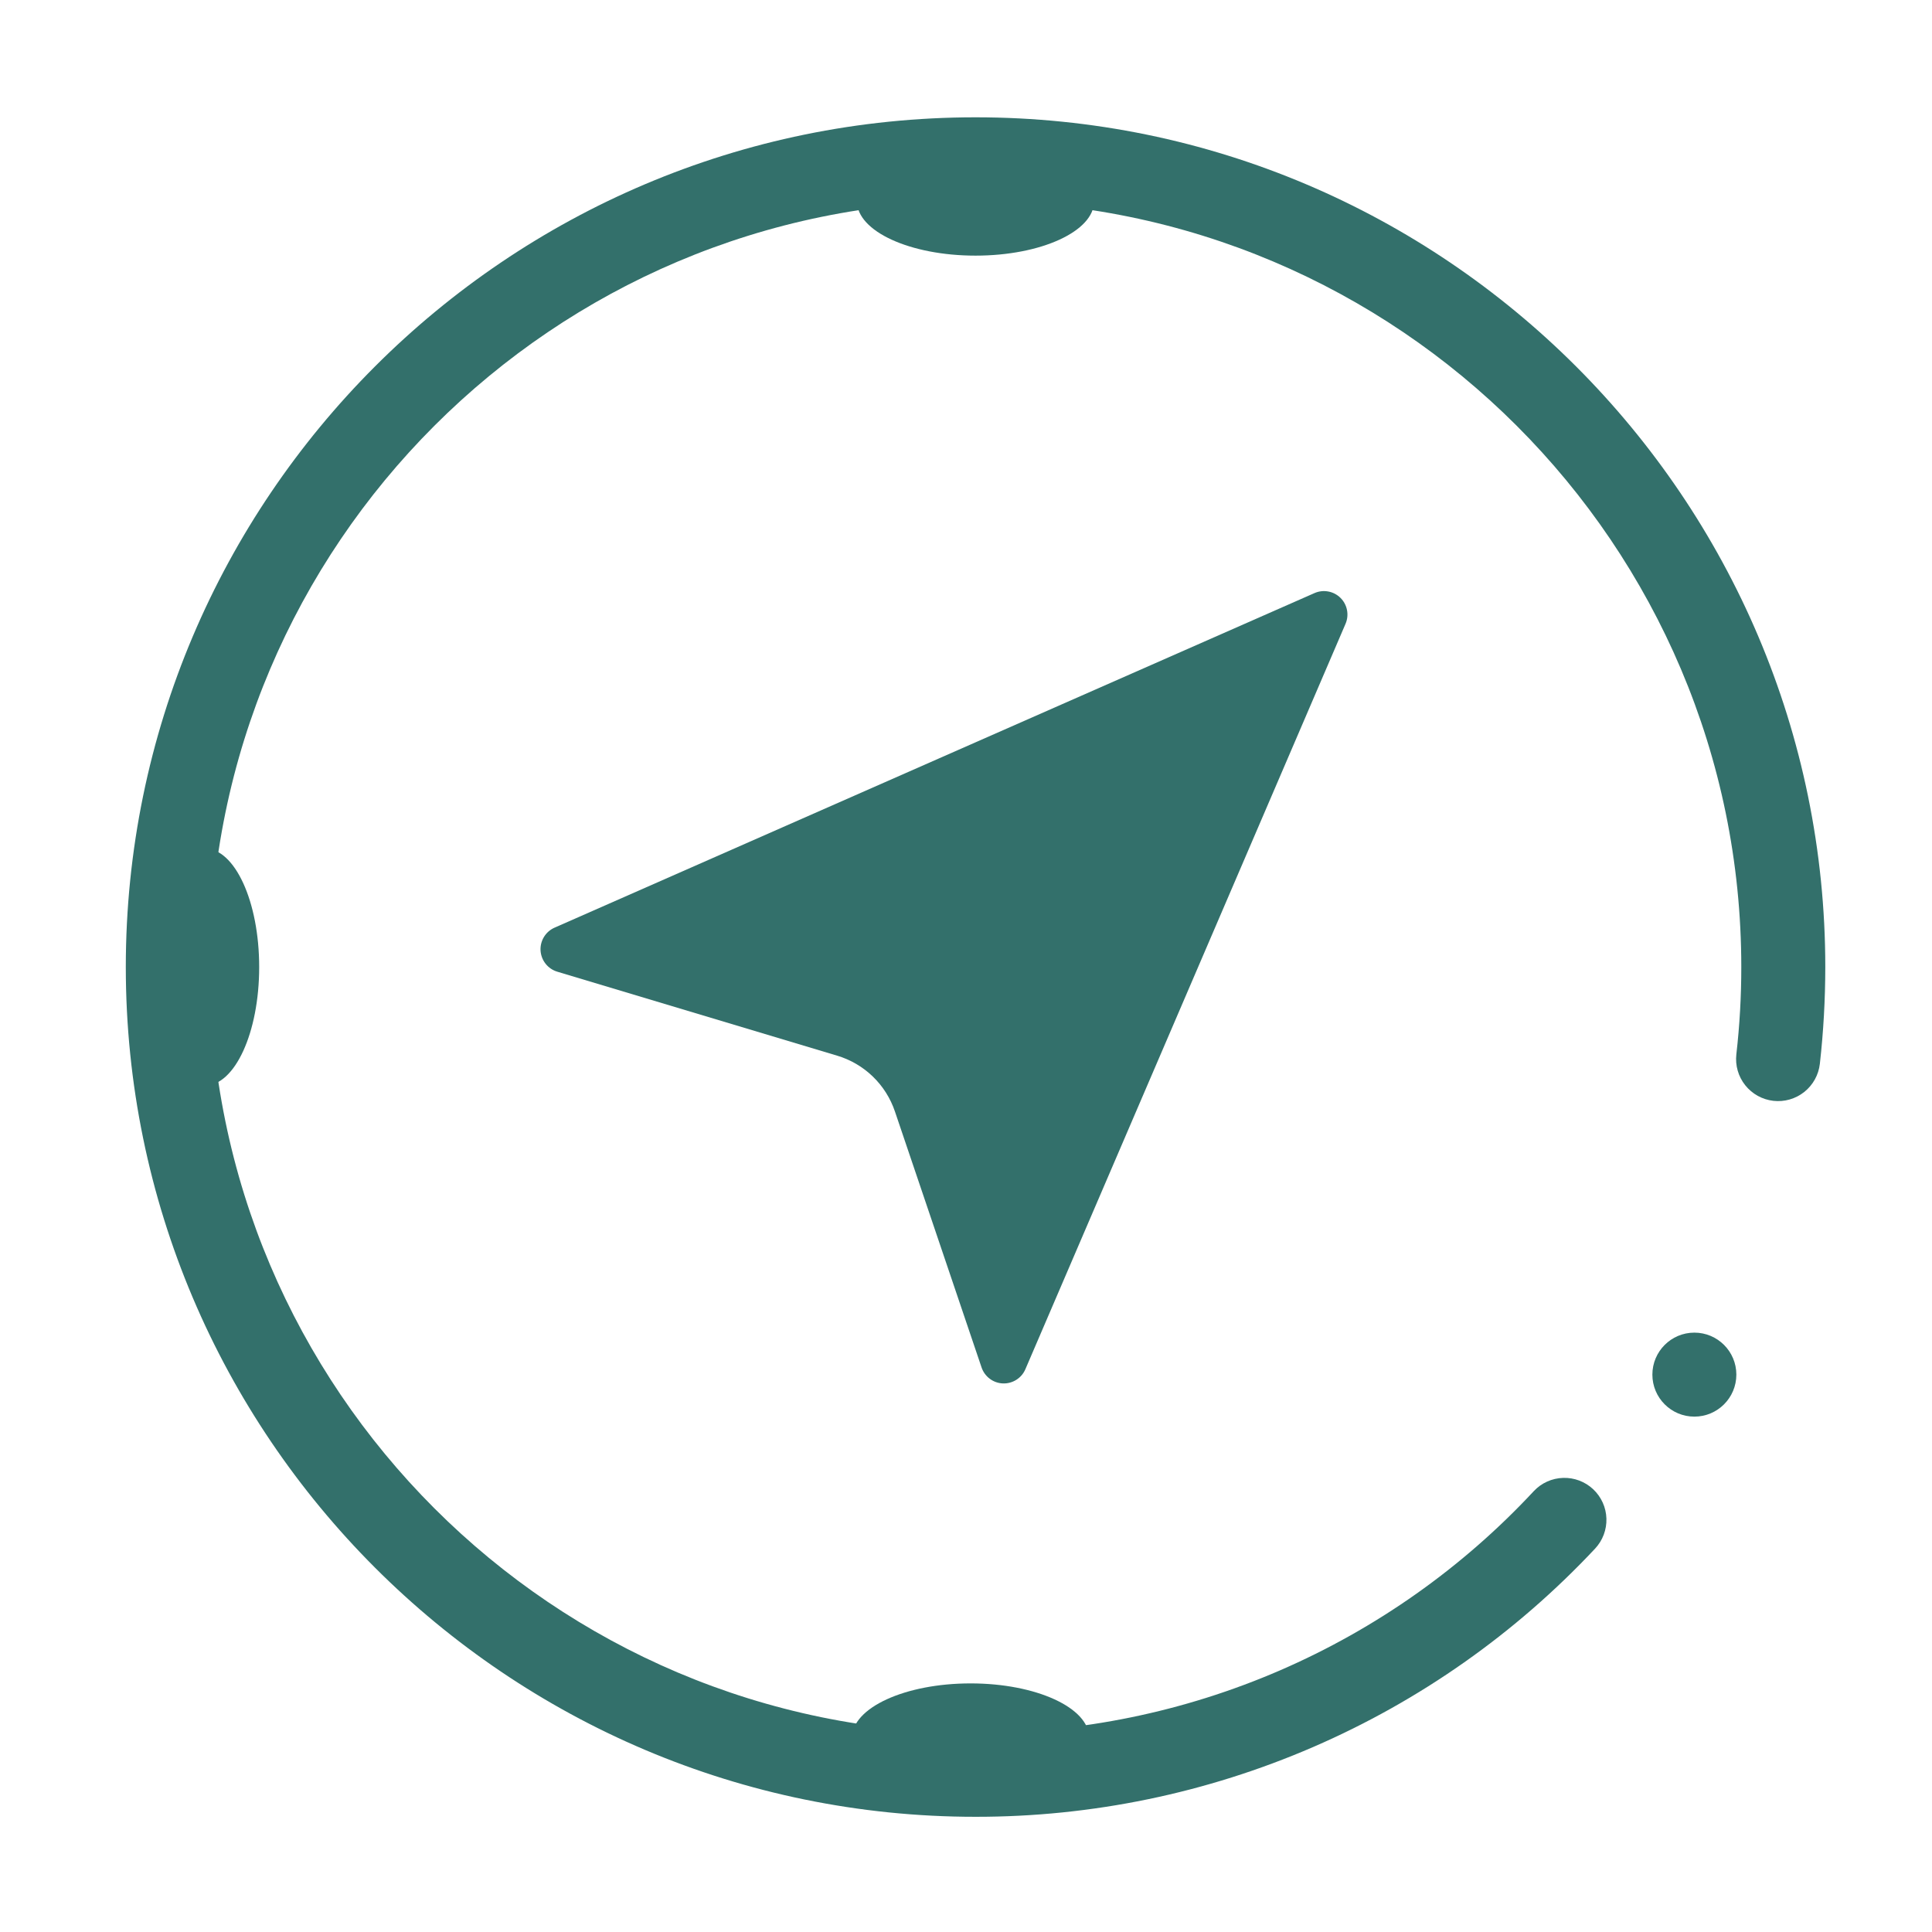<svg width="86" height="86" viewBox="0 0 86 86" fill="none" xmlns="http://www.w3.org/2000/svg">
<path d="M43.425 80.872C22.568 80.872 5.6 63.903 5.6 43.047C5.6 22.19 22.568 5.222 43.425 5.222C64.281 5.222 81.25 22.19 81.25 43.047C81.249 44.486 81.169 45.924 81.008 47.355C80.952 47.847 80.702 48.298 80.314 48.607C79.926 48.916 79.431 49.058 78.938 49.002C78.445 48.946 77.995 48.696 77.686 48.308C77.377 47.92 77.235 47.425 77.291 46.932C77.438 45.642 77.512 44.345 77.511 43.047C77.511 24.251 62.221 8.96 43.425 8.96C24.629 8.96 9.338 24.251 9.338 43.047C9.338 61.843 24.629 77.133 43.425 77.133C48.085 77.152 52.699 76.206 56.976 74.355C61.252 72.503 65.1 69.786 68.275 66.375C68.614 66.013 69.083 65.801 69.579 65.786C70.075 65.77 70.556 65.952 70.918 66.291C71.28 66.631 71.492 67.1 71.507 67.596C71.523 68.091 71.341 68.573 71.002 68.935C67.468 72.707 63.196 75.713 58.453 77.766C53.709 79.82 48.594 80.877 43.425 80.872V80.872Z" fill="#33706B"/>
<path d="M43.693 60.87L39.836 49.475C39.637 48.886 39.3 48.353 38.853 47.921C38.406 47.489 37.862 47.17 37.267 46.992L24.805 43.253C24.6 43.191 24.419 43.069 24.287 42.901C24.154 42.733 24.076 42.529 24.062 42.316C24.049 42.102 24.102 41.89 24.213 41.707C24.324 41.525 24.488 41.38 24.684 41.294L58.511 26.401C58.703 26.316 58.916 26.291 59.123 26.329C59.329 26.366 59.52 26.466 59.669 26.613C59.819 26.761 59.92 26.95 59.96 27.157C60 27.363 59.977 27.576 59.894 27.769L45.644 60.947C45.561 61.142 45.42 61.307 45.241 61.42C45.062 61.533 44.853 61.589 44.642 61.581C44.43 61.573 44.226 61.5 44.057 61.373C43.888 61.246 43.761 61.071 43.693 60.87V60.87Z" fill="#33706B"/>
<path d="M43.424 11.379C46.339 11.379 48.702 10.296 48.702 8.96C48.702 7.624 46.339 6.541 43.424 6.541C40.51 6.541 38.147 7.624 38.147 8.96C38.147 10.296 40.51 11.379 43.424 11.379Z" fill="#33706B"/>
<path d="M43.205 79.772C46.12 79.772 48.483 78.689 48.483 77.353C48.483 76.017 46.12 74.934 43.205 74.934C40.29 74.934 37.927 76.017 37.927 77.353C37.927 78.689 40.29 79.772 43.205 79.772Z" fill="#33706B"/>
<path d="M9.118 48.325C10.454 48.325 11.537 45.962 11.537 43.047C11.537 40.132 10.454 37.769 9.118 37.769C7.782 37.769 6.699 40.132 6.699 43.047C6.699 45.962 7.782 48.325 9.118 48.325Z" fill="#33706B"/>
<path d="M75.422 63.059C76.454 63.059 77.291 62.222 77.291 61.189C77.291 60.157 76.454 59.32 75.422 59.32C74.39 59.32 73.553 60.157 73.553 61.189C73.553 62.222 74.39 63.059 75.422 63.059Z" fill="#33706B"/>
</svg>
